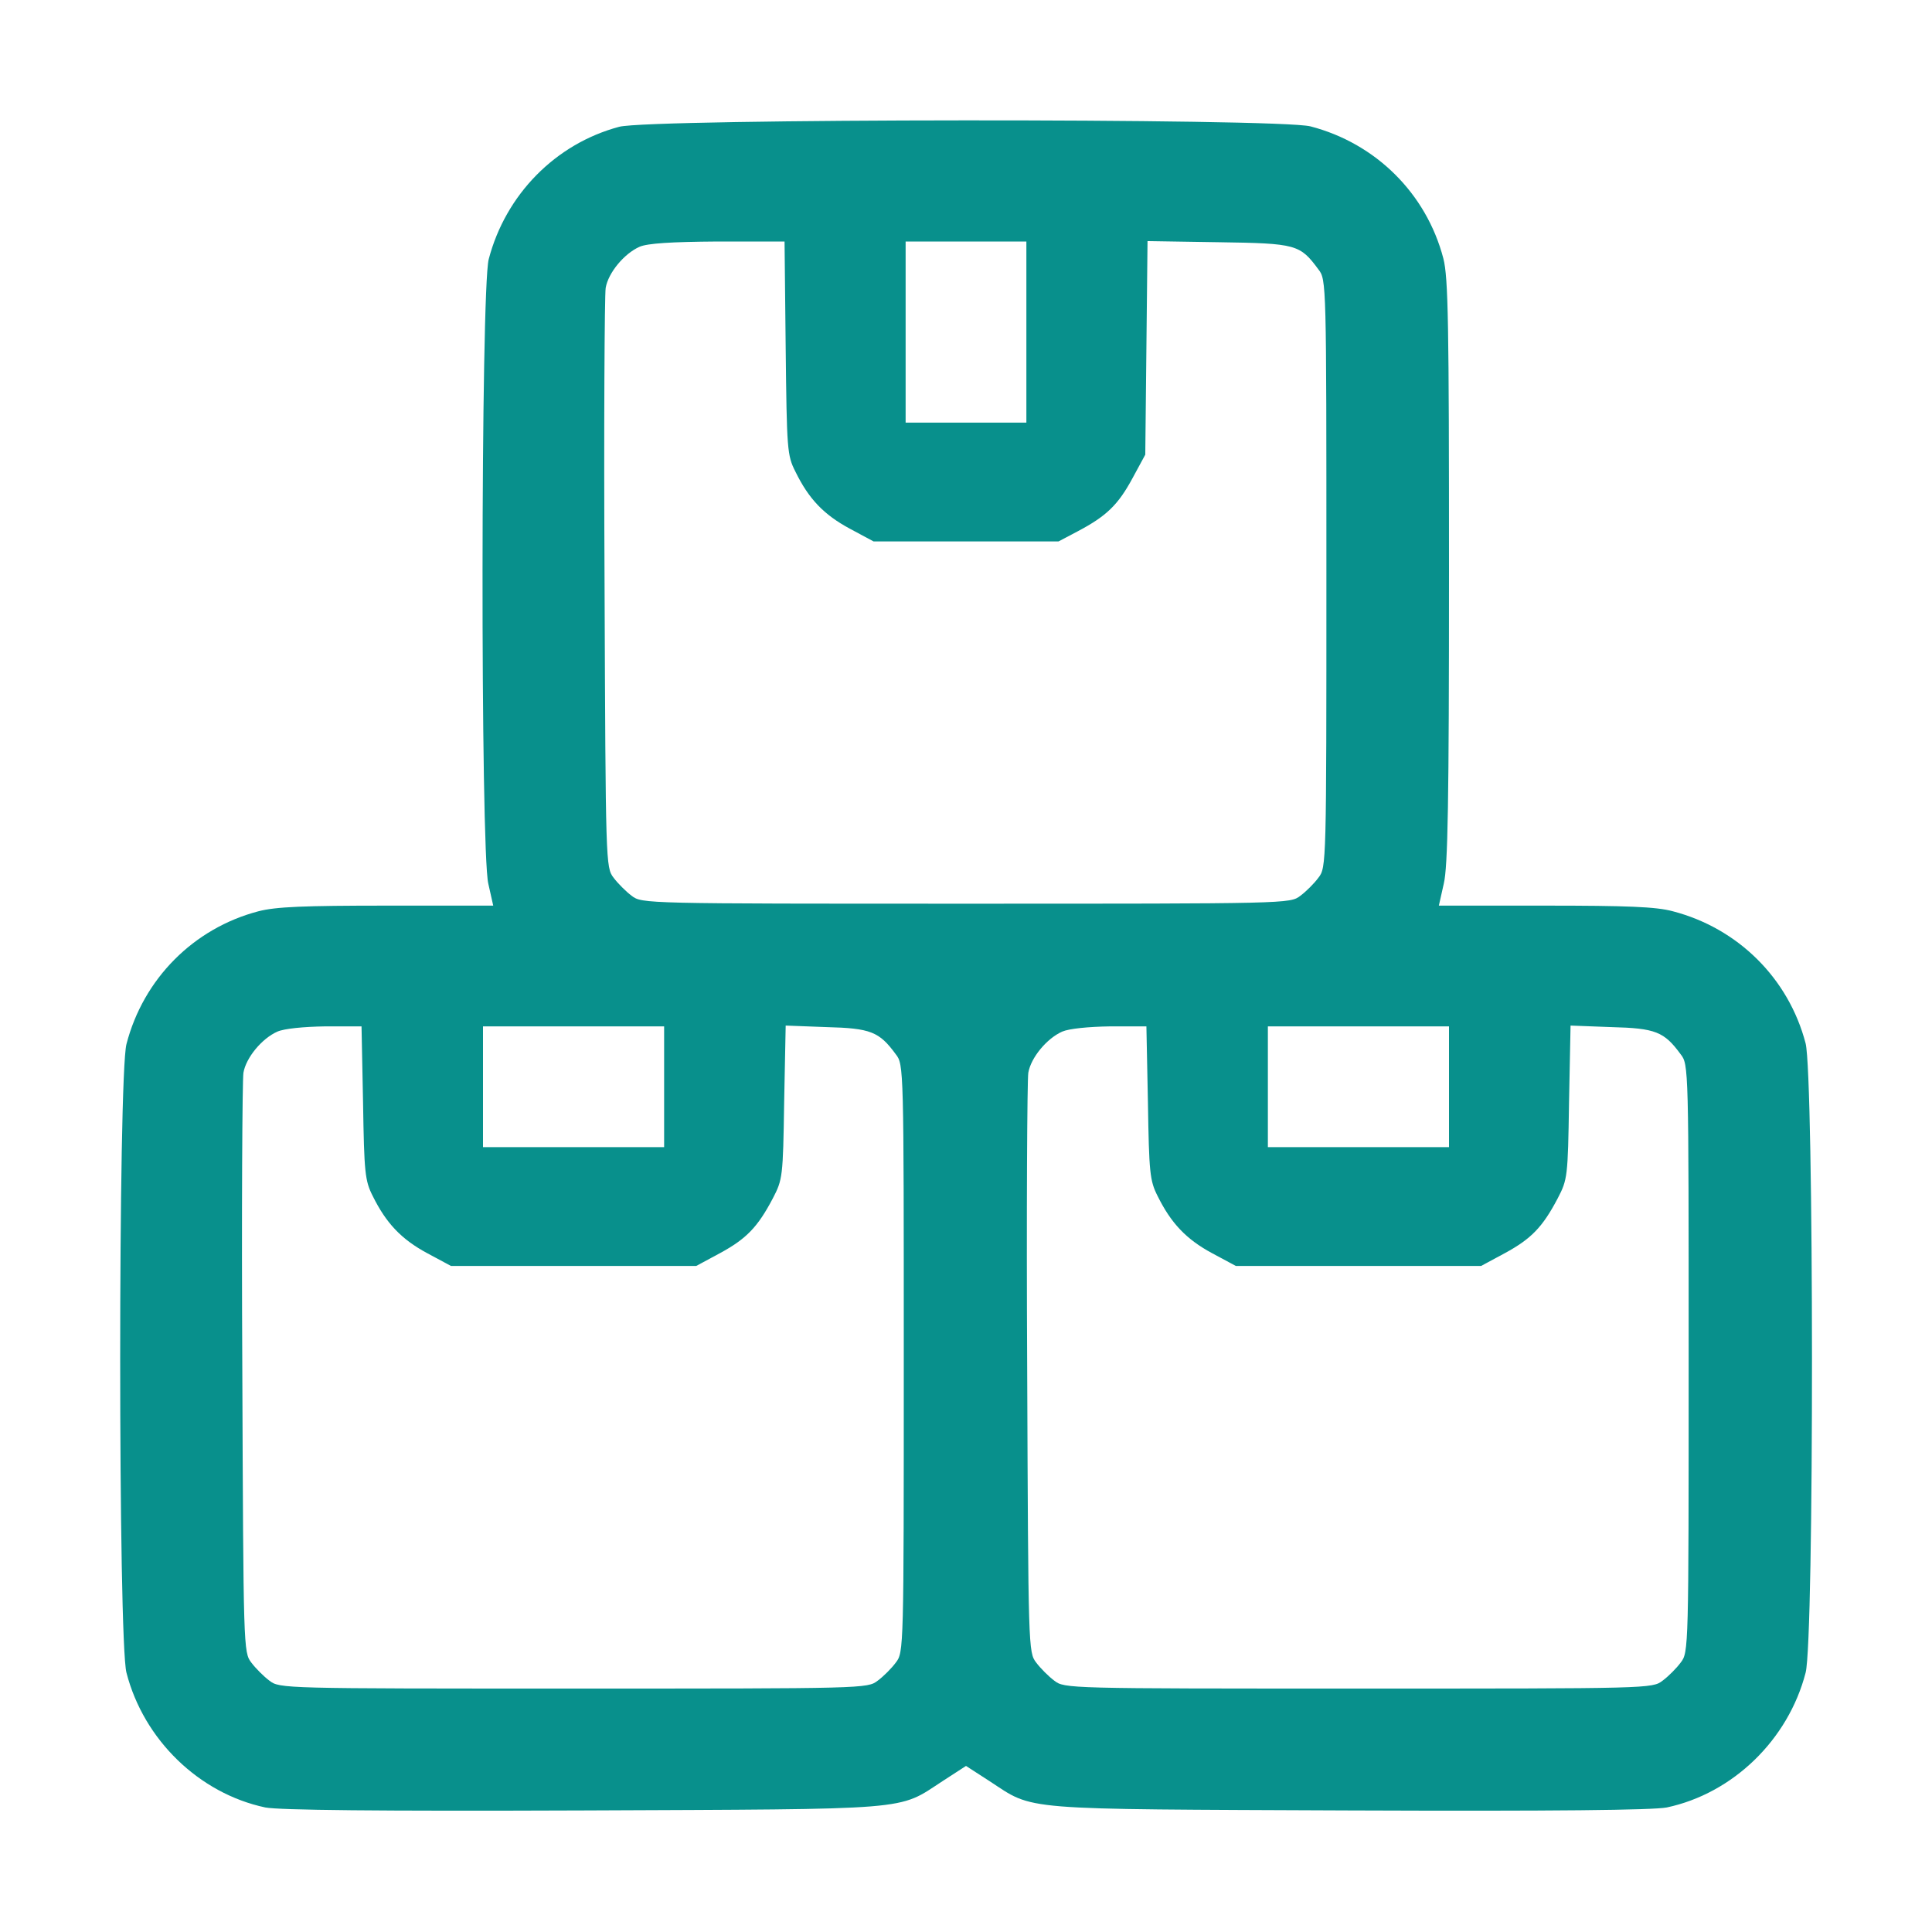 <svg width="24" height="24" viewBox="0 0 24 24" fill="none" xmlns="http://www.w3.org/2000/svg">
<path d="M7.692 1.575C6.9 1.786 6.281 2.418 6.071 3.22C5.972 3.6 5.967 10.561 6.066 10.978L6.127 11.25H4.81C3.774 11.25 3.427 11.264 3.211 11.32C2.405 11.531 1.781 12.159 1.571 12.97C1.467 13.368 1.467 20.381 1.571 20.779C1.786 21.614 2.475 22.279 3.296 22.453C3.469 22.486 4.678 22.5 7.242 22.49C11.391 22.472 11.142 22.495 11.71 22.125L12 21.937L12.291 22.125C12.858 22.495 12.61 22.472 16.758 22.49C19.322 22.5 20.531 22.486 20.705 22.453C21.525 22.279 22.214 21.614 22.43 20.779C22.538 20.372 22.533 13.368 22.43 12.961C22.219 12.154 21.591 11.531 20.78 11.32C20.574 11.264 20.213 11.25 19.191 11.25H17.874L17.935 10.978C17.986 10.767 18 9.97 18 7.101C18 4.008 17.991 3.45 17.93 3.211C17.719 2.404 17.091 1.781 16.28 1.57C15.886 1.467 8.077 1.472 7.692 1.575ZM9.76 4.322C9.774 5.587 9.778 5.657 9.881 5.859C10.046 6.197 10.233 6.393 10.556 6.567L10.852 6.726H12H13.149L13.388 6.6C13.744 6.412 13.889 6.272 14.067 5.943L14.227 5.648L14.241 4.322L14.255 2.995L15.141 3.009C16.106 3.023 16.149 3.037 16.378 3.347C16.477 3.473 16.477 3.511 16.477 7.125C16.477 10.739 16.477 10.776 16.378 10.903C16.327 10.973 16.224 11.076 16.153 11.128C16.027 11.226 15.994 11.226 12 11.226C8.006 11.226 7.974 11.226 7.847 11.128C7.777 11.076 7.674 10.973 7.622 10.903C7.524 10.776 7.524 10.725 7.51 7.251C7.5 5.311 7.51 3.661 7.524 3.576C7.556 3.389 7.753 3.15 7.946 3.065C8.044 3.023 8.335 3.004 8.916 3H9.746L9.76 4.322ZM12.75 4.125V5.25H12H11.25V4.125V3H12H12.75V4.125ZM4.51 13.697C4.524 14.568 4.533 14.667 4.631 14.859C4.796 15.192 4.983 15.393 5.306 15.567L5.602 15.726H7.125H8.649L8.944 15.567C9.272 15.389 9.413 15.243 9.6 14.887C9.722 14.653 9.727 14.62 9.741 13.697L9.76 12.74L10.266 12.759C10.814 12.773 10.922 12.815 11.128 13.097C11.227 13.223 11.227 13.261 11.227 16.875C11.227 20.489 11.227 20.526 11.128 20.653C11.077 20.723 10.974 20.826 10.903 20.878C10.777 20.976 10.739 20.976 7.125 20.976C3.511 20.976 3.474 20.976 3.347 20.878C3.277 20.826 3.174 20.723 3.122 20.653C3.024 20.526 3.024 20.475 3.01 17.001C3 15.061 3.01 13.411 3.024 13.326C3.056 13.139 3.253 12.9 3.446 12.815C3.53 12.778 3.769 12.754 4.041 12.75H4.491L4.51 13.697ZM8.25 13.5V14.25H7.125H6V13.5V12.75H7.125H8.25V13.5ZM14.26 13.697C14.274 14.568 14.283 14.667 14.381 14.859C14.546 15.192 14.733 15.393 15.056 15.567L15.352 15.726H16.875H18.399L18.694 15.567C19.022 15.389 19.163 15.243 19.35 14.887C19.472 14.653 19.477 14.62 19.491 13.697L19.51 12.74L20.016 12.759C20.564 12.773 20.672 12.815 20.878 13.097C20.977 13.223 20.977 13.261 20.977 16.875C20.977 20.489 20.977 20.526 20.878 20.653C20.827 20.723 20.724 20.826 20.653 20.878C20.527 20.976 20.489 20.976 16.875 20.976C13.261 20.976 13.224 20.976 13.097 20.878C13.027 20.826 12.924 20.723 12.872 20.653C12.774 20.526 12.774 20.475 12.76 17.001C12.75 15.061 12.76 13.411 12.774 13.326C12.806 13.139 13.003 12.9 13.195 12.815C13.28 12.778 13.519 12.754 13.791 12.75H14.241L14.26 13.697ZM18 13.5V14.25H16.875H15.75V13.5V12.75H16.875H18V13.5Z" fill="#08908C"/>
</svg>
